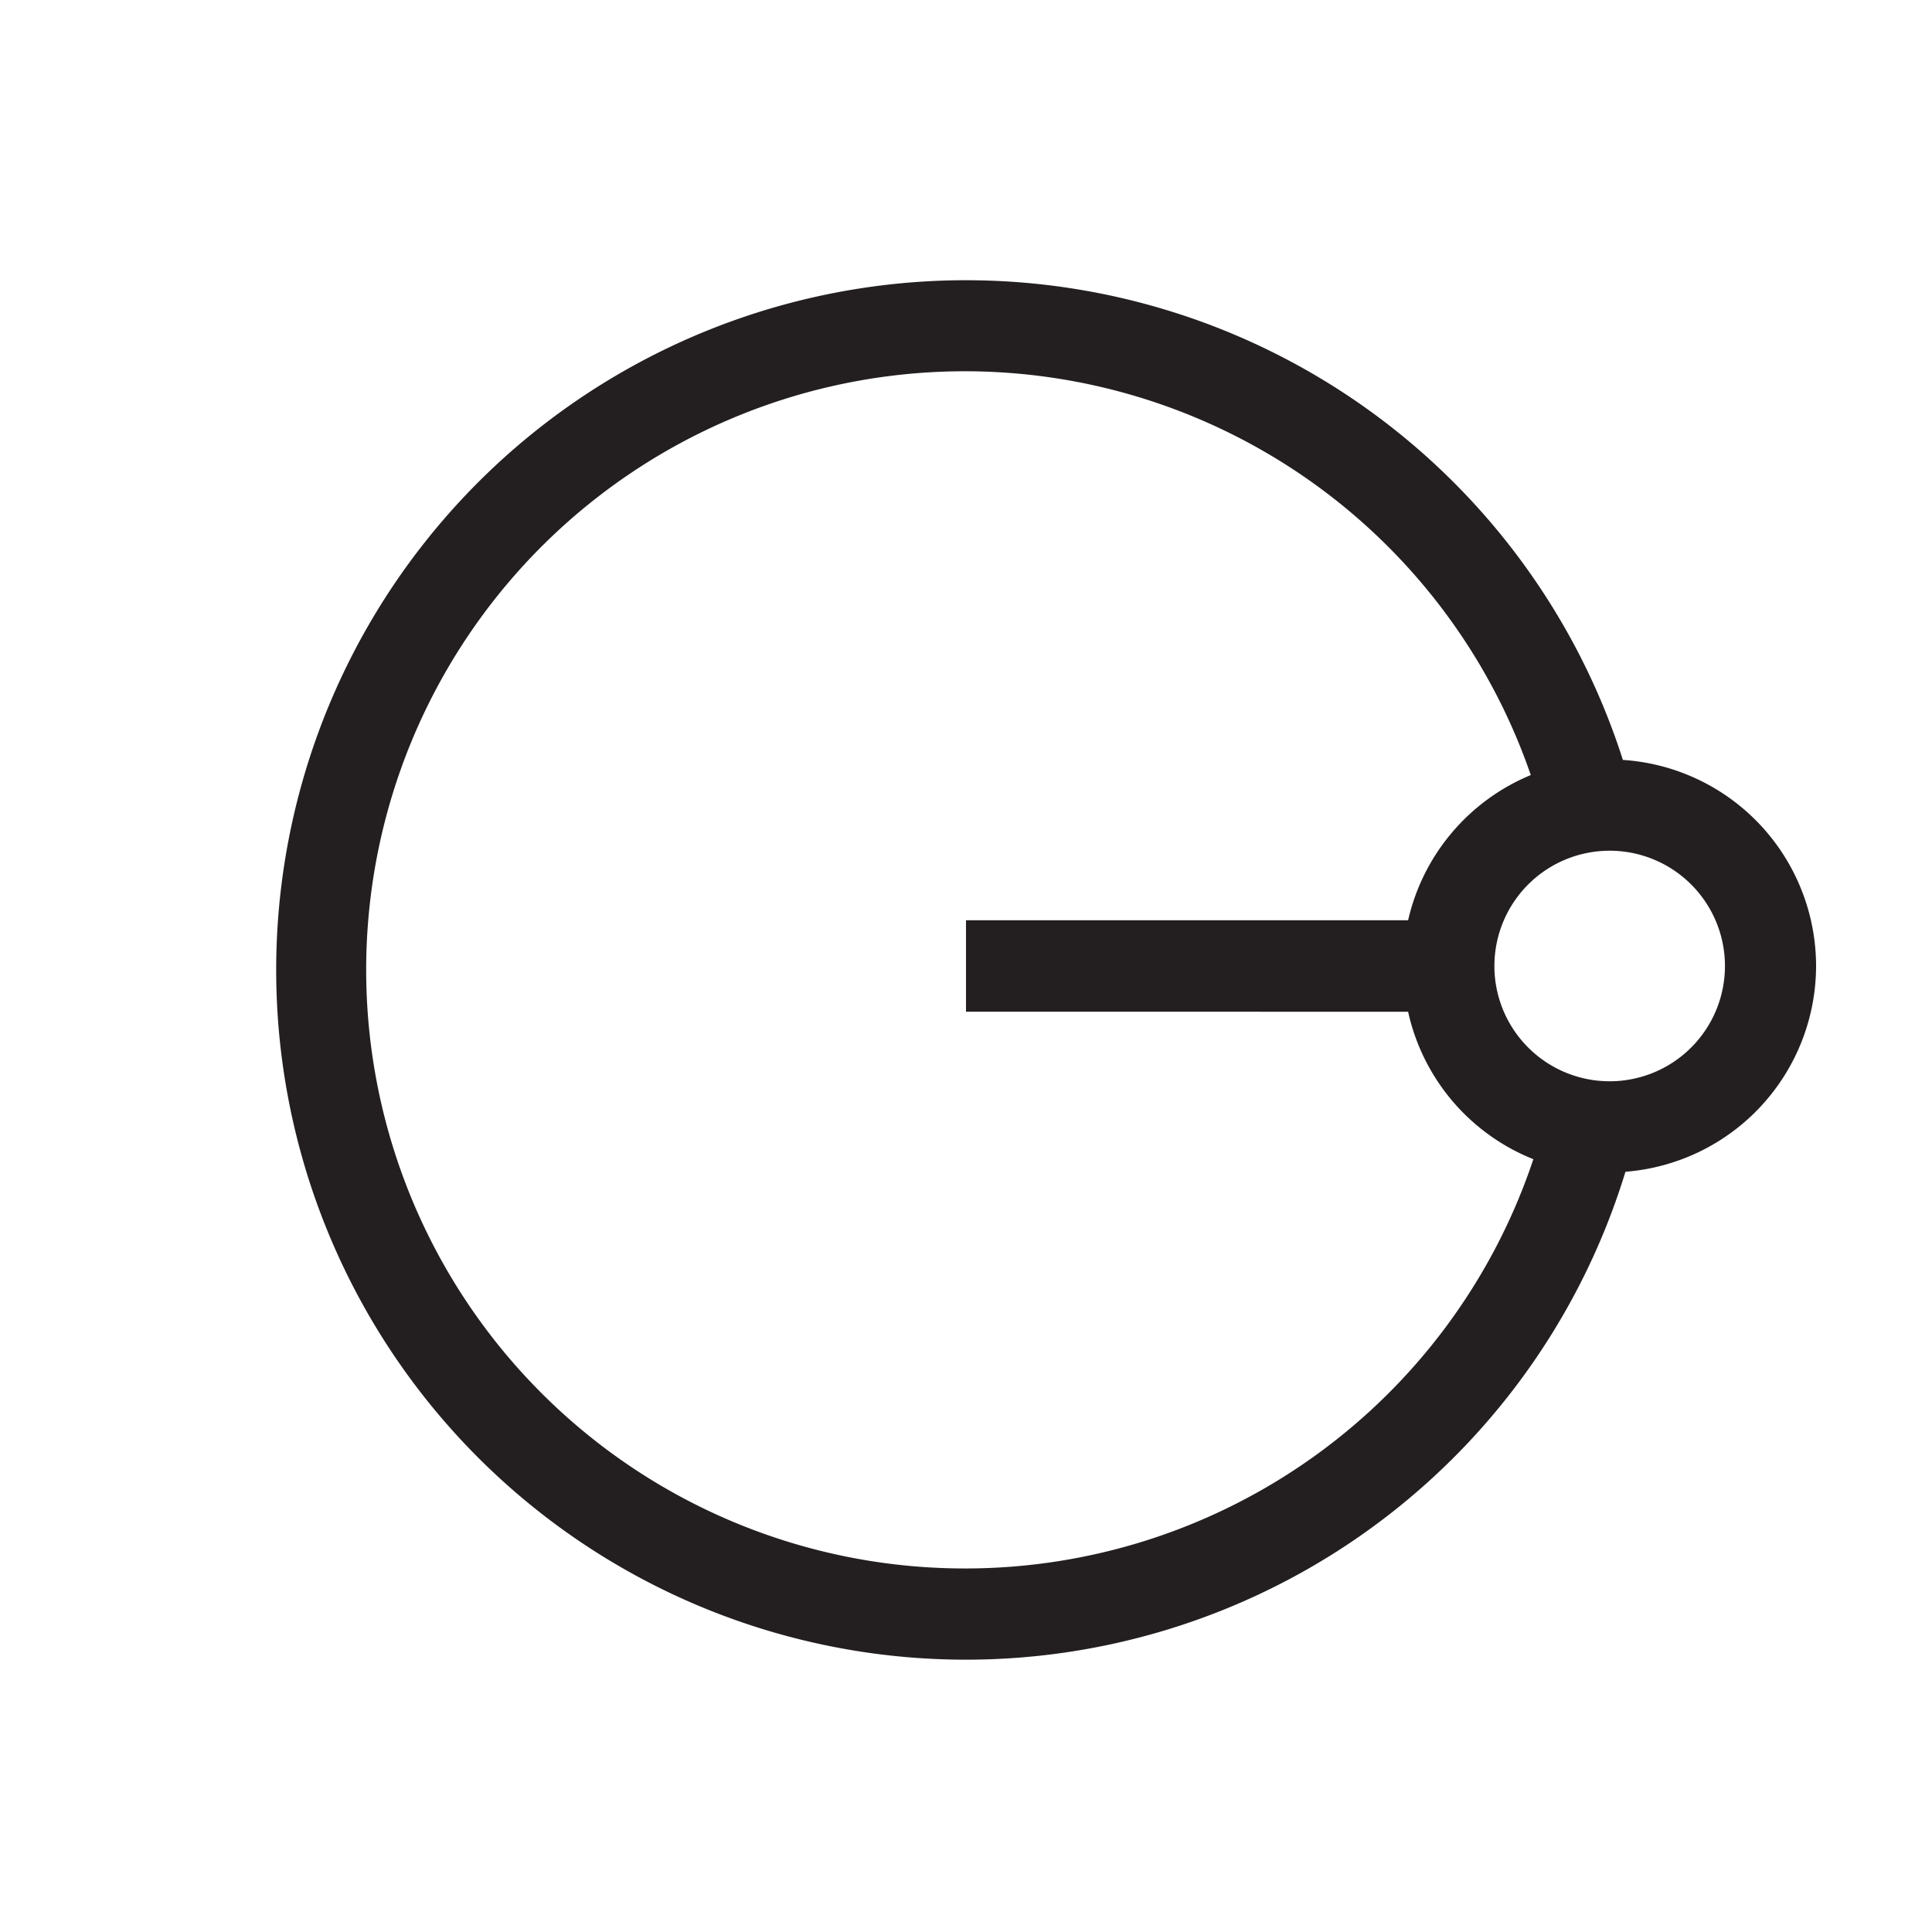 <svg xmlns="http://www.w3.org/2000/svg" viewBox="0 0 60 60"><defs><style>.cls-1{fill:#231f20;}.cls-2{fill:none;}</style></defs><title>ימינה</title><g id="Layer_2" data-name="Layer 2"><g id="for_SVG" data-name="for SVG"><path class="cls-1" d="M56.4,30a6.42,6.42,0,0,0-6-6.4,21.42,21.42,0,1,0,.08,12.79A6.42,6.42,0,0,0,56.4,30ZM30,48.71A18.59,18.59,0,1,1,47.54,24.07a6.43,6.43,0,0,0-3.81,4.51H30v2.84H43.73A6.42,6.42,0,0,0,47.62,36,18.6,18.6,0,0,1,30,48.71ZM50,33.58A3.58,3.58,0,1,1,53.57,30,3.58,3.58,0,0,1,50,33.58Z"/><rect class="cls-2" width="60" height="60"/></g></g></svg>